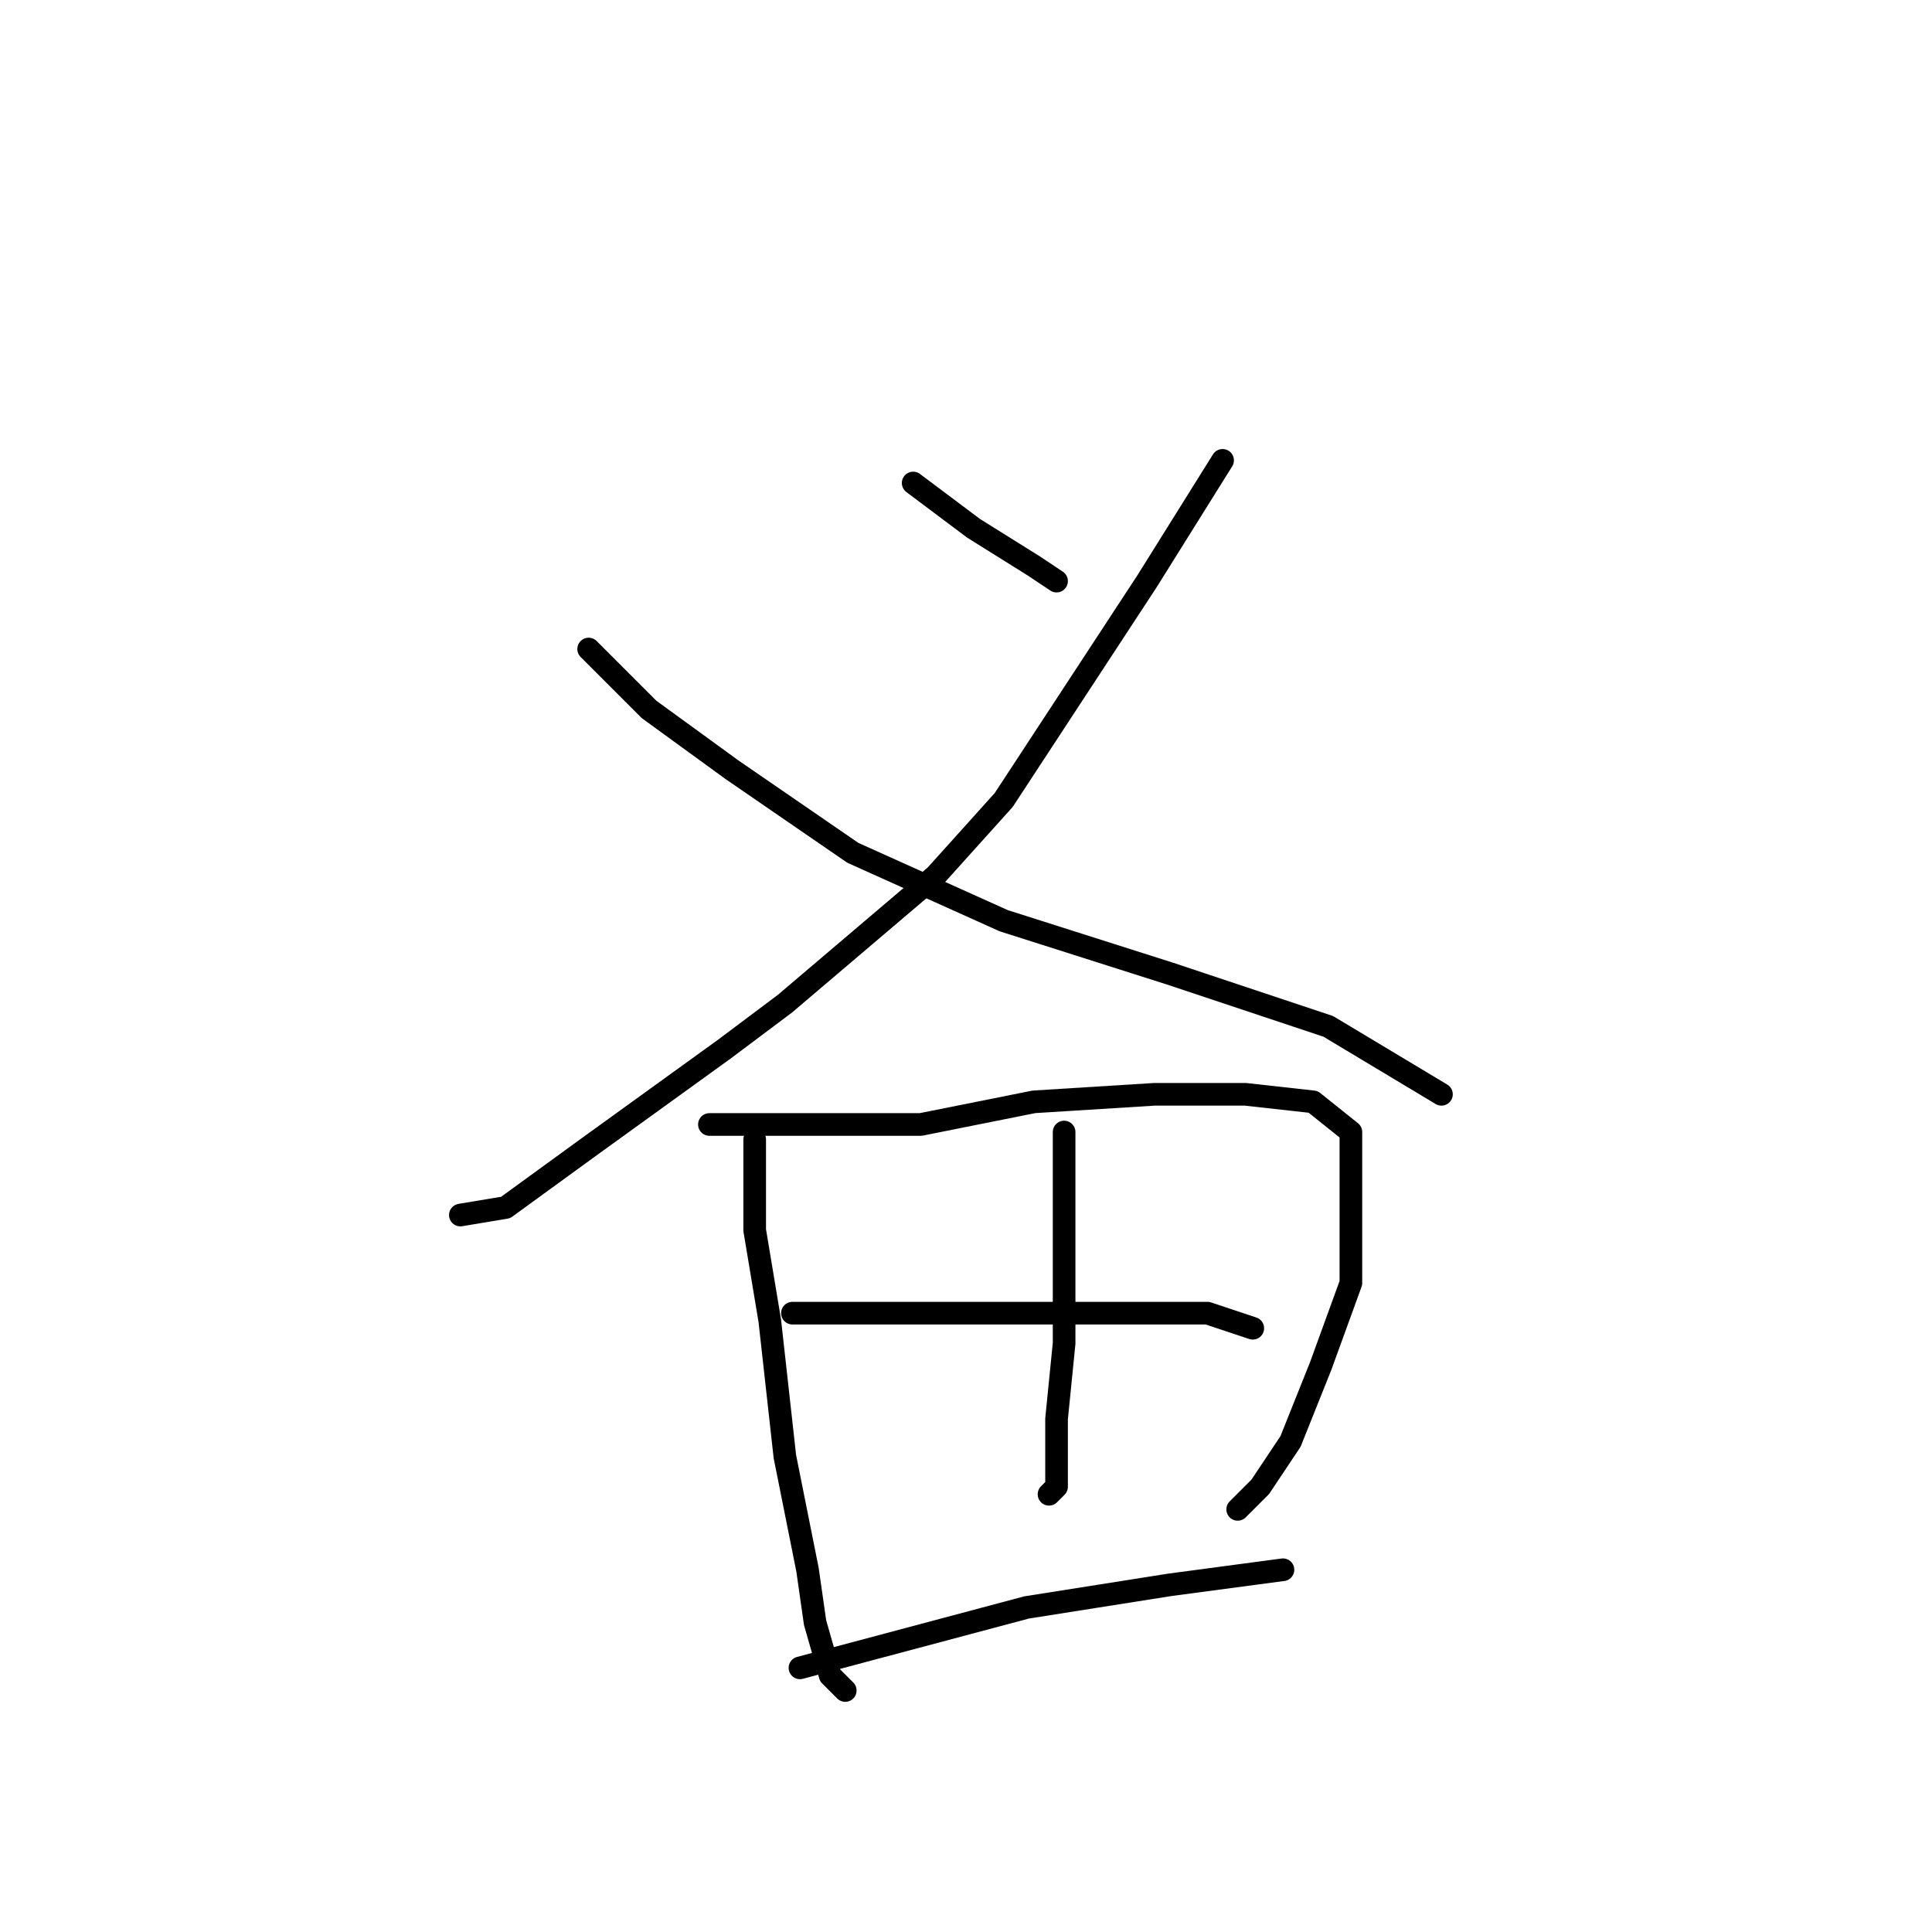 <?xml version="1.0" standalone="no"?>
    <svg width="256" height="256" xmlns="http://www.w3.org/2000/svg" version="1.1">
    <polyline stroke="black" stroke-width="3" stroke-linecap="round" fill="transparent" stroke-linejoin="round" points="121 64 125 67 129 70 137 75 140 77 140 77 " />
        <polyline stroke="black" stroke-width="3" stroke-linecap="round" fill="transparent" stroke-linejoin="round" points="162 61 157 69 152 77 133 106 124 116 104 133 96 139 78 152 67 160 61 161 61 161 " />
        <polyline stroke="black" stroke-width="3" stroke-linecap="round" fill="transparent" stroke-linejoin="round" points="78 86 82 90 86 94 97 102 113 113 133 122 155 129 176 136 191 145 191 145 " />
        <polyline stroke="black" stroke-width="3" stroke-linecap="round" fill="transparent" stroke-linejoin="round" points="100 151 100 157 100 163 102 175 104 193 107 208 108 215 110 222 112 224 112 224 " />
        <polyline stroke="black" stroke-width="3" stroke-linecap="round" fill="transparent" stroke-linejoin="round" points="94 149 108 149 122 149 137 146 153 145 165 145 174 146 179 150 179 158 179 170 175 181 171 191 167 197 164 200 164 200 " />
        <polyline stroke="black" stroke-width="3" stroke-linecap="round" fill="transparent" stroke-linejoin="round" points="141 150 141 164 141 178 140 188 140 197 139 198 139 198 " />
        <polyline stroke="black" stroke-width="3" stroke-linecap="round" fill="transparent" stroke-linejoin="round" points="105 174 109 174 113 174 123 174 134 174 148 174 160 174 166 176 166 176 " />
        <polyline stroke="black" stroke-width="3" stroke-linecap="round" fill="transparent" stroke-linejoin="round" points="106 221 121 217 136 213 155 210 170 208 170 208 " />
        </svg>